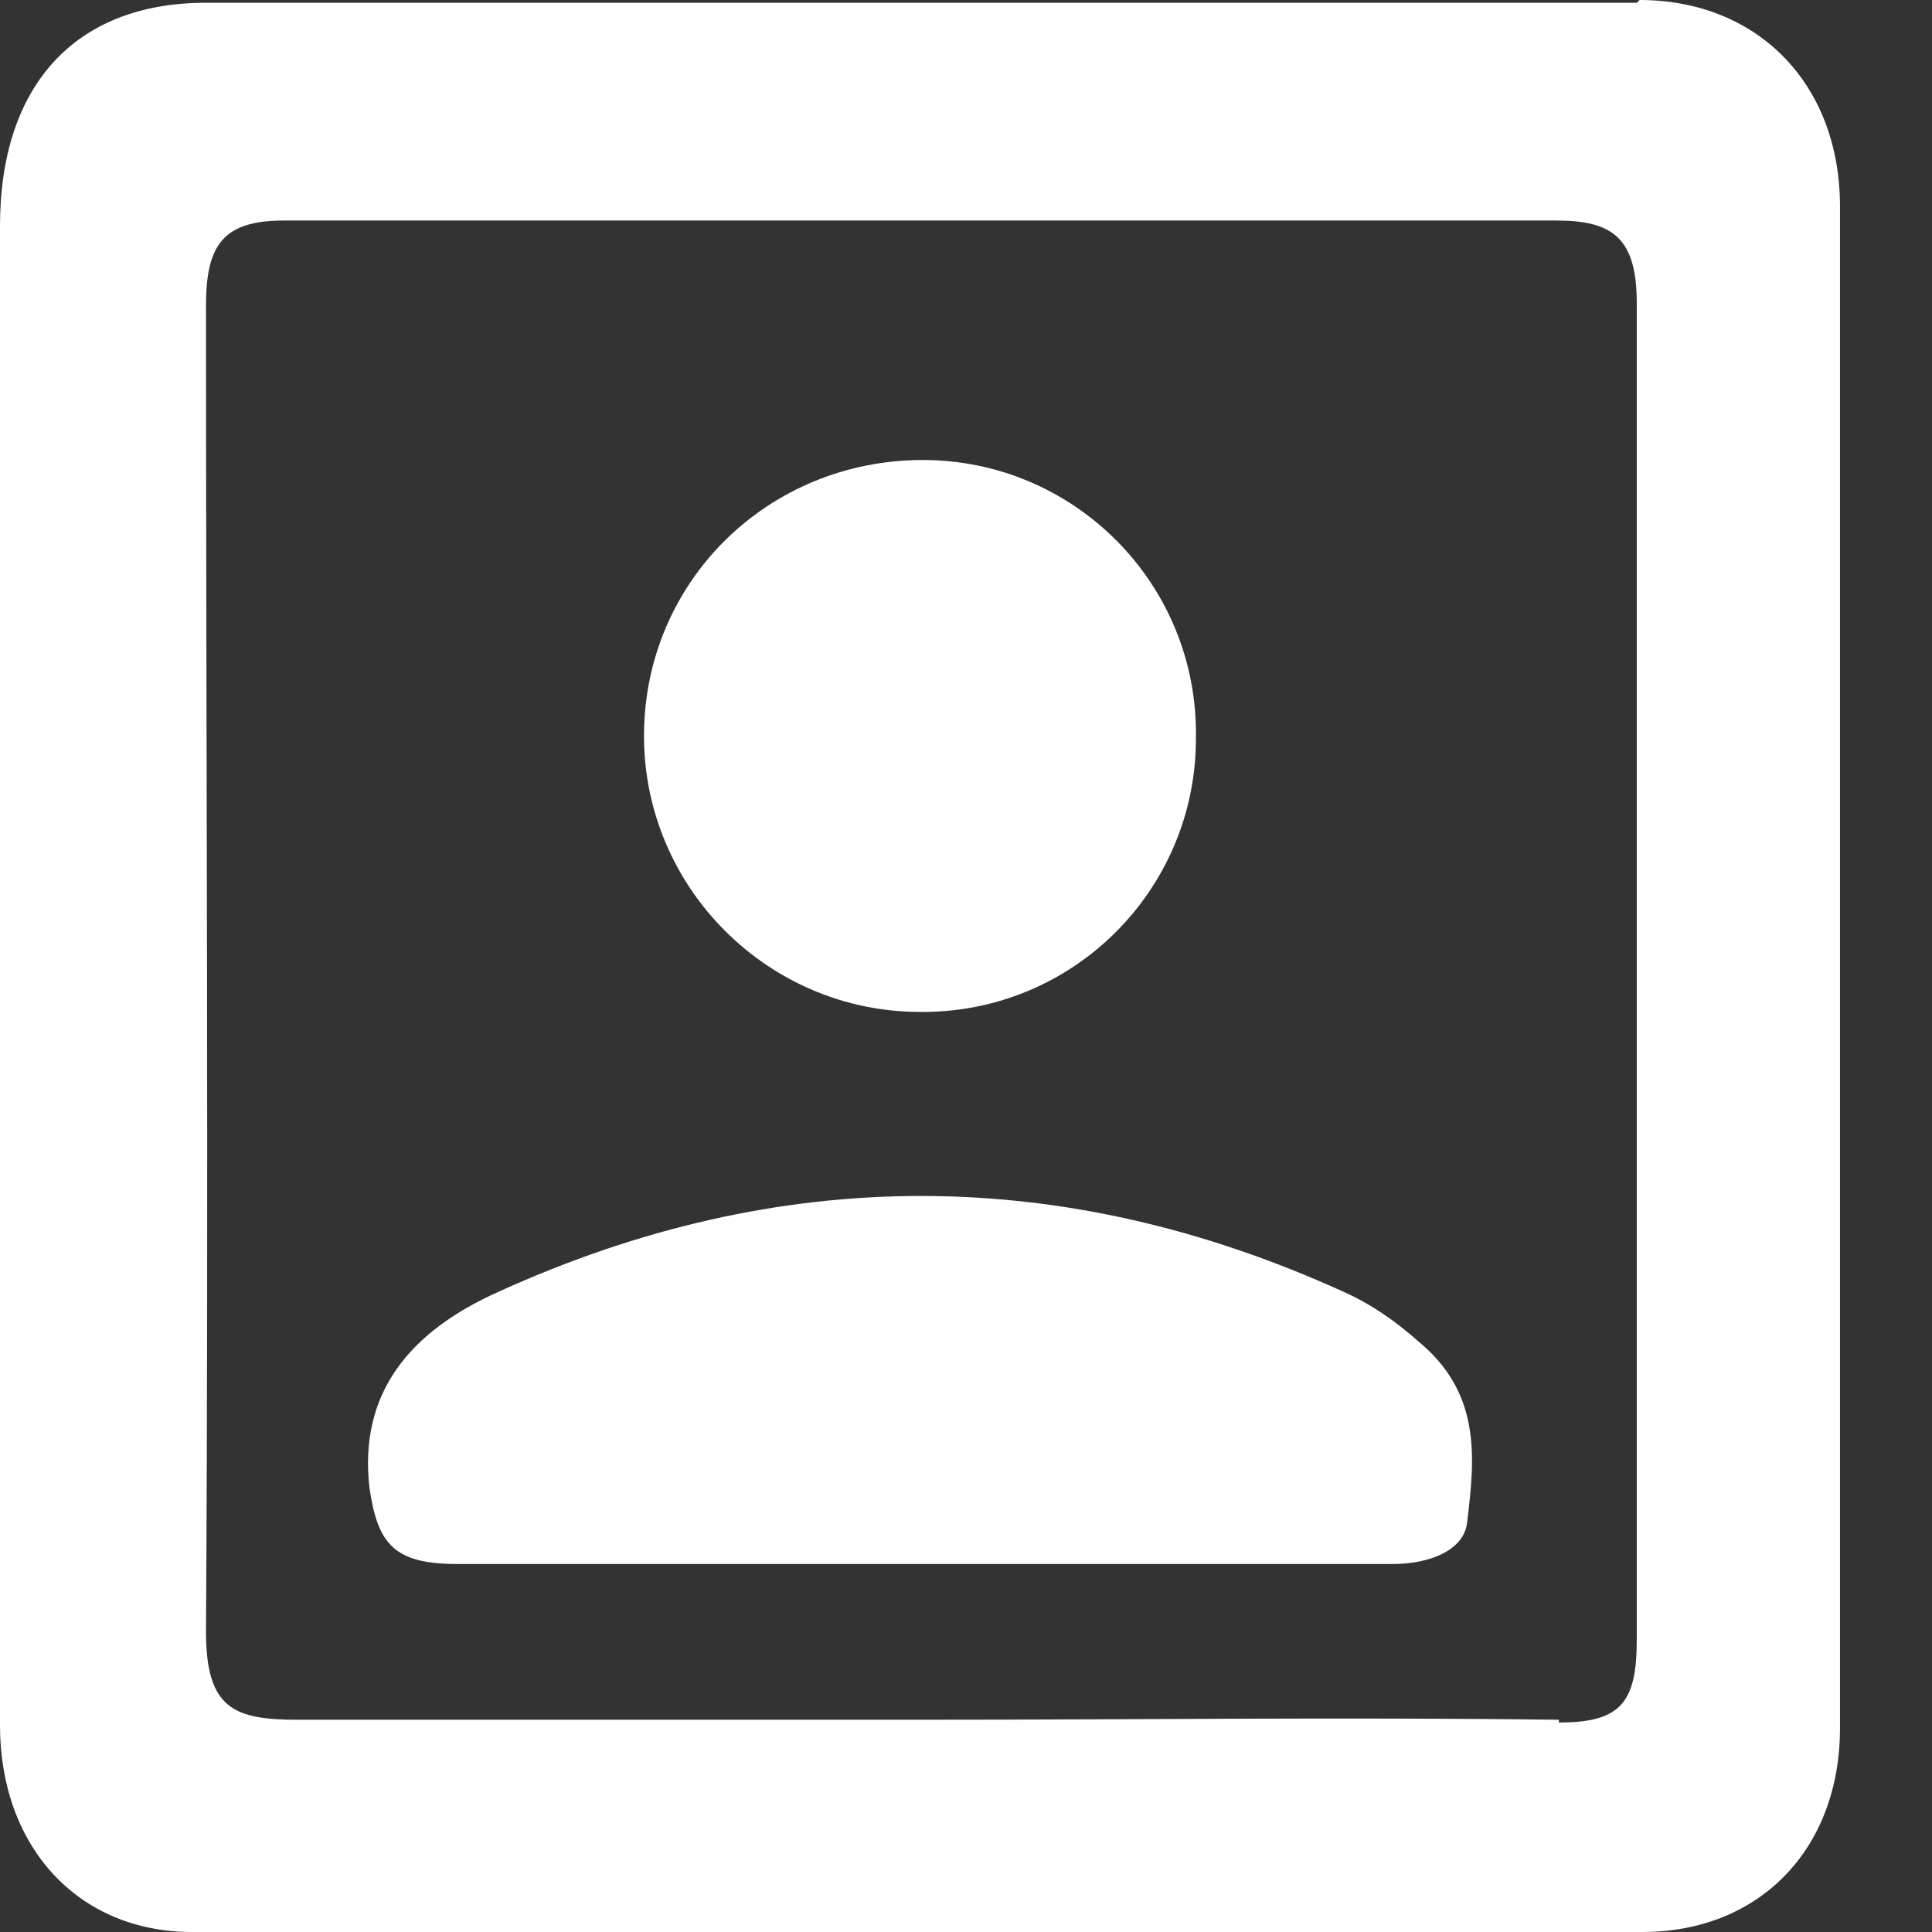 <svg width="21" height="21" viewBox="0 0 21 21" fill="none" xmlns="http://www.w3.org/2000/svg">
<rect x="0" y="0" width="21" height="21" fill="#333333" stroke="none"/>
<path d="M17.791 0.03C12.617 0.03 7.443 0.03 2.239 0.03C0.817 0.03 0 0.929 0 2.456C0 5.153 0 7.849 0 10.545C0 13.271 0 16.027 0 18.753C0 20.071 0.847 21 2.088 21C7.353 21 12.587 21 17.852 21C19.122 21 20 20.101 20 18.783C20 13.271 20 7.759 20 2.247C20 0.899 19.092 0 17.822 0L17.791 0.03ZM16.944 18.693C14.614 18.663 12.284 18.693 9.985 18.693C7.746 18.693 5.477 18.693 3.238 18.693C2.542 18.693 2.239 18.573 2.239 17.735C2.269 12.941 2.239 8.118 2.239 3.325C2.239 2.666 2.421 2.397 3.086 2.397C7.685 2.397 12.315 2.397 16.914 2.397C17.519 2.397 17.791 2.576 17.791 3.295C17.791 8.148 17.791 12.972 17.791 17.825C17.791 18.514 17.61 18.723 16.944 18.723V18.693Z" fill="white"/>
<path d="M10.026 17C8.352 17 6.647 17 4.973 17C4.285 17 4.106 16.787 4.016 16.173C3.896 15.133 4.464 14.467 5.421 14.04C8.471 12.653 11.551 12.653 14.601 14.04C14.9 14.173 15.169 14.36 15.408 14.573C16.096 15.133 16.036 15.827 15.947 16.547C15.917 16.84 15.558 17 15.139 17C13.435 17 11.73 17 10.026 17Z" fill="white"/>
<path d="M10 10.999C8.35 10.999 7 9.65 7 8C7 6.32 8.35 5 10.03 5C11.68 5 13.03 6.35 12.999 8.03C12.999 9.68 11.65 11.03 9.97 10.999H10Z" fill="white"/>
</svg>
